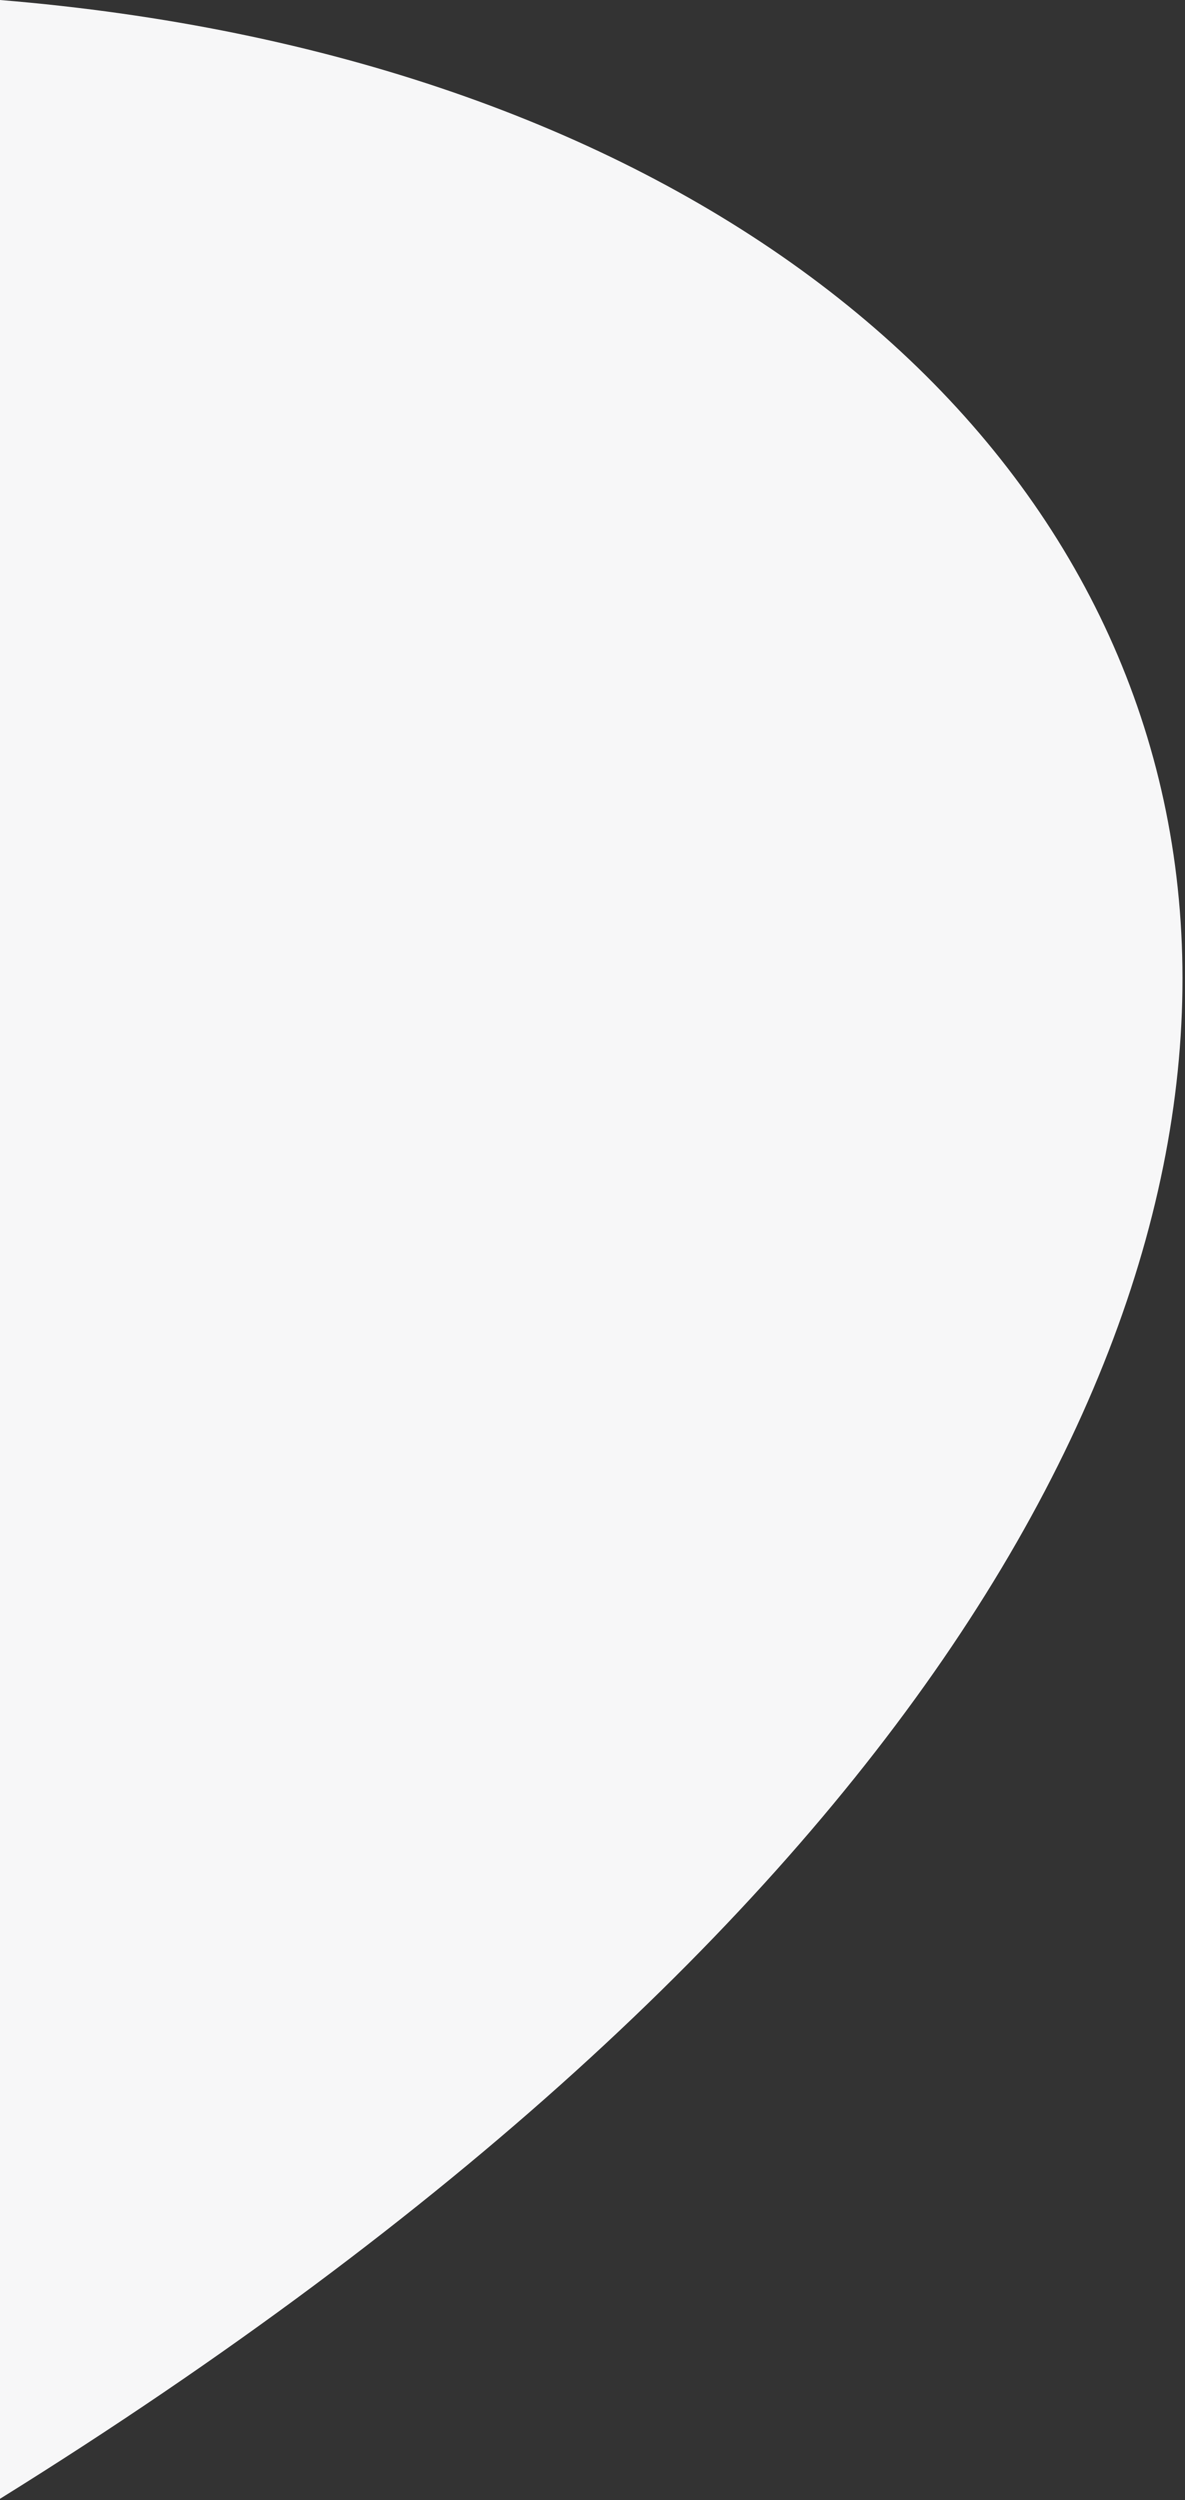 <svg width="433" height="913" viewBox="0 0 433 913" fill="none" xmlns="http://www.w3.org/2000/svg">
<rect x="0" y="0" width="433" height="913" fill="#333333" stroke="none"/>
<path d="M0 0C481 39.5 664 499.5 0 912.5V0Z" fill="#F7F7F8"/>
</svg>
